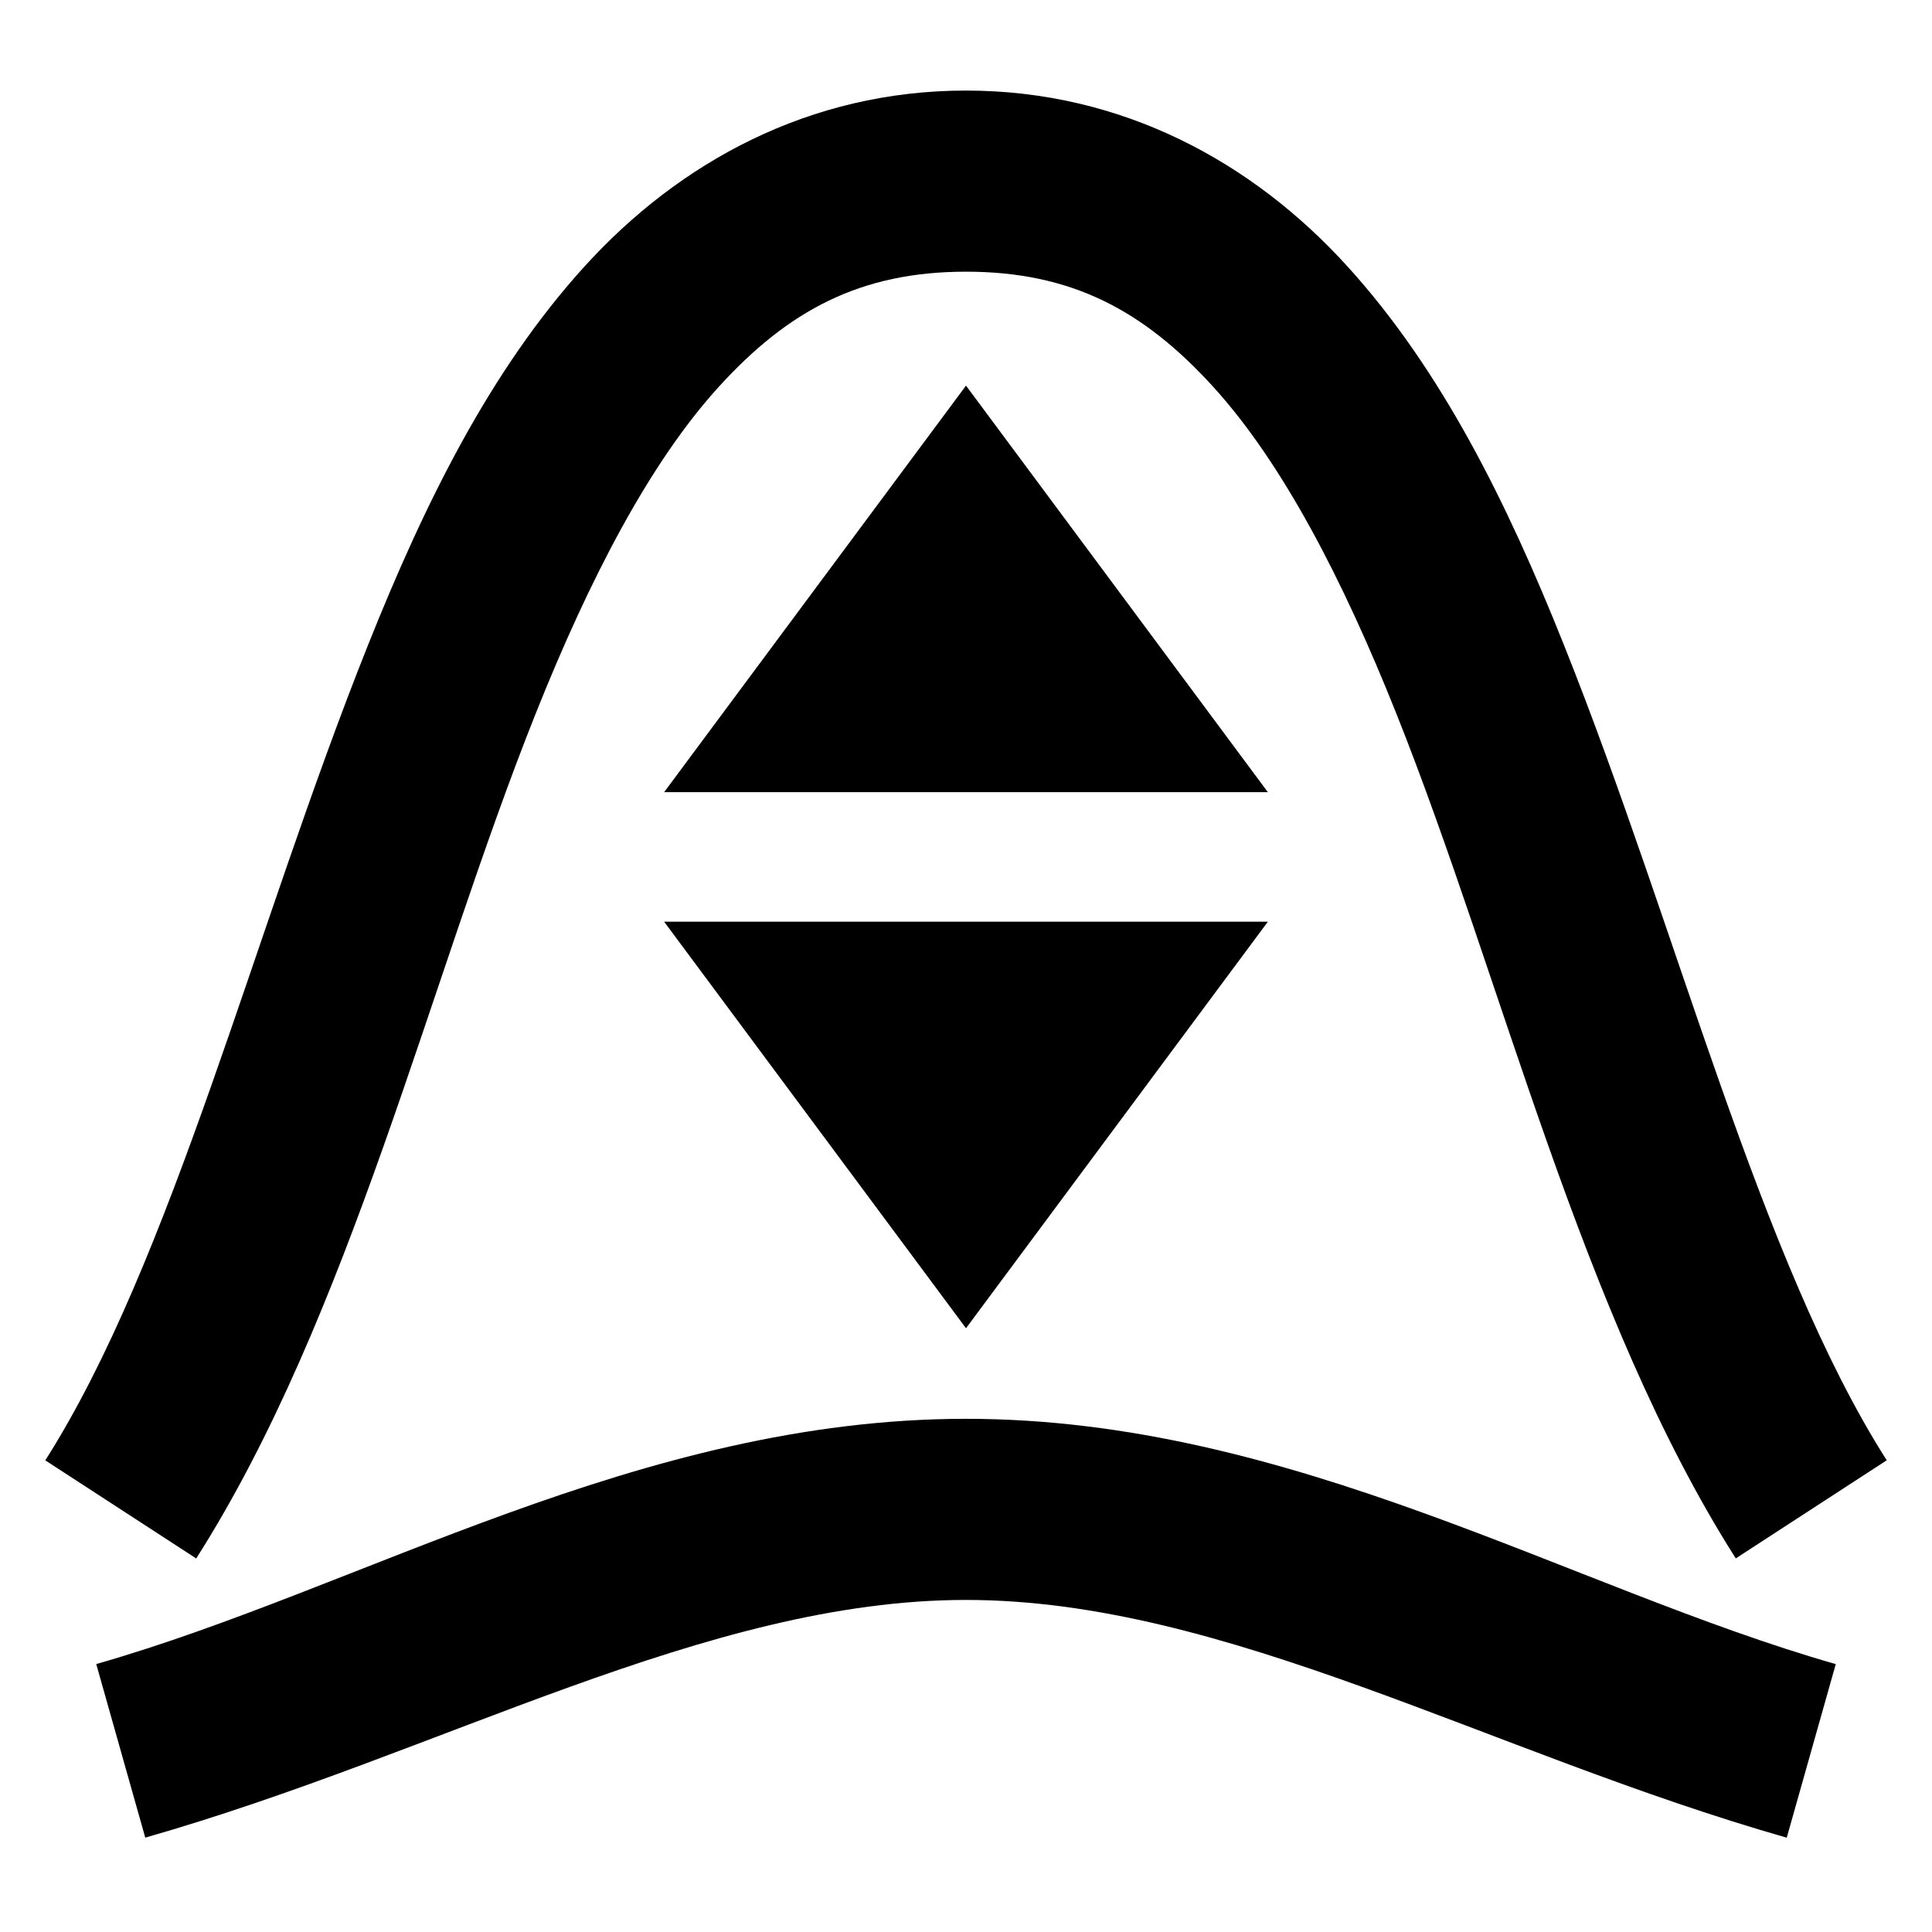 <?xml version="1.0" encoding="UTF-8" standalone="no"?>
<svg
   xmlns:dc="http://purl.org/dc/elements/1.1/"
   xmlns:cc="http://creativecommons.org/ns#"
   xmlns:rdf="http://www.w3.org/1999/02/22-rdf-syntax-ns#"
   xmlns:svg="http://www.w3.org/2000/svg"
   xmlns="http://www.w3.org/2000/svg"
   xmlns:sodipodi="http://sodipodi.sourceforge.net/DTD/sodipodi-0.dtd"
   xmlns:inkscape="http://www.inkscape.org/namespaces/inkscape"
   version="1.1"
   x="0px"
   y="0px"
   viewBox="0 0 32 32"
   xml:space="preserve"
   id="svg2"
   inkscape:version="0.48.5 r10040"
   width="100%"
   height="100%"
   sodipodi:docname="icon_gain.svg"><defs
     id="defs10" /><sodipodi:namedview
     pagecolor="#ffffff"
     bordercolor="#666666"
     borderopacity="1"
     objecttolerance="10"
     gridtolerance="10"
     guidetolerance="10"
     inkscape:pageopacity="0"
     inkscape:pageshadow="2"
     inkscape:window-width="1150"
     inkscape:window-height="830"
     id="namedview8"
     showgrid="false"
     showguides="true"
     inkscape:guide-bbox="true"
     inkscape:zoom="4.72"
     inkscape:cx="5.1997195"
     inkscape:cy="22.22307"
     inkscape:window-x="0"
     inkscape:window-y="27"
     inkscape:window-maximized="0"
     inkscape:current-layer="svg2" /><path
     id="path3798"
     style="color:#000000;fill:#000000;fill-opacity:1;fill-rule:nonzero;stroke:none;stroke-width:3;marker:none;visibility:visible;display:inline;overflow:visible;enable-background:accumulate"
     d="m 21,15.266 -10,0 L 16,22 z m 0,-2.145 -10,0 5,-6.734 z M 16,1.5 C 13.405,1.5 11.249,2.69 9.688,4.406 8.126,6.123 7.039,8.32 6.094,10.688 4.203,15.423 2.857,20.877 0.75,24.188 l 2.5,1.625 c 2.56,-4.023 3.856,-9.569 5.625,-14 C 9.76,9.597 10.757,7.669 11.906,6.406 13.055,5.144 14.249,4.5 16,4.5 c 1.751,0 2.945,0.644 4.094,1.906 1.149,1.263 2.147,3.191 3.031,5.406 1.769,4.431 3.065,9.977 5.625,14 l 2.5,-1.625 C 29.143,20.877 27.797,15.423 25.906,10.688 24.961,8.32 23.874,6.123 22.312,4.406 20.751,2.69 18.595,1.5 16,1.5 z m 0,22 c -5.403,0 -10.004,2.805 -14.406,4.062 l 0.812,2.875 C 7.337,29.029 11.696,26.5 16,26.5 c 4.304,0 8.663,2.529 13.594,3.938 l 0.812,-2.875 C 26.004,26.305 21.403,23.5 16,23.5 z" /></svg>